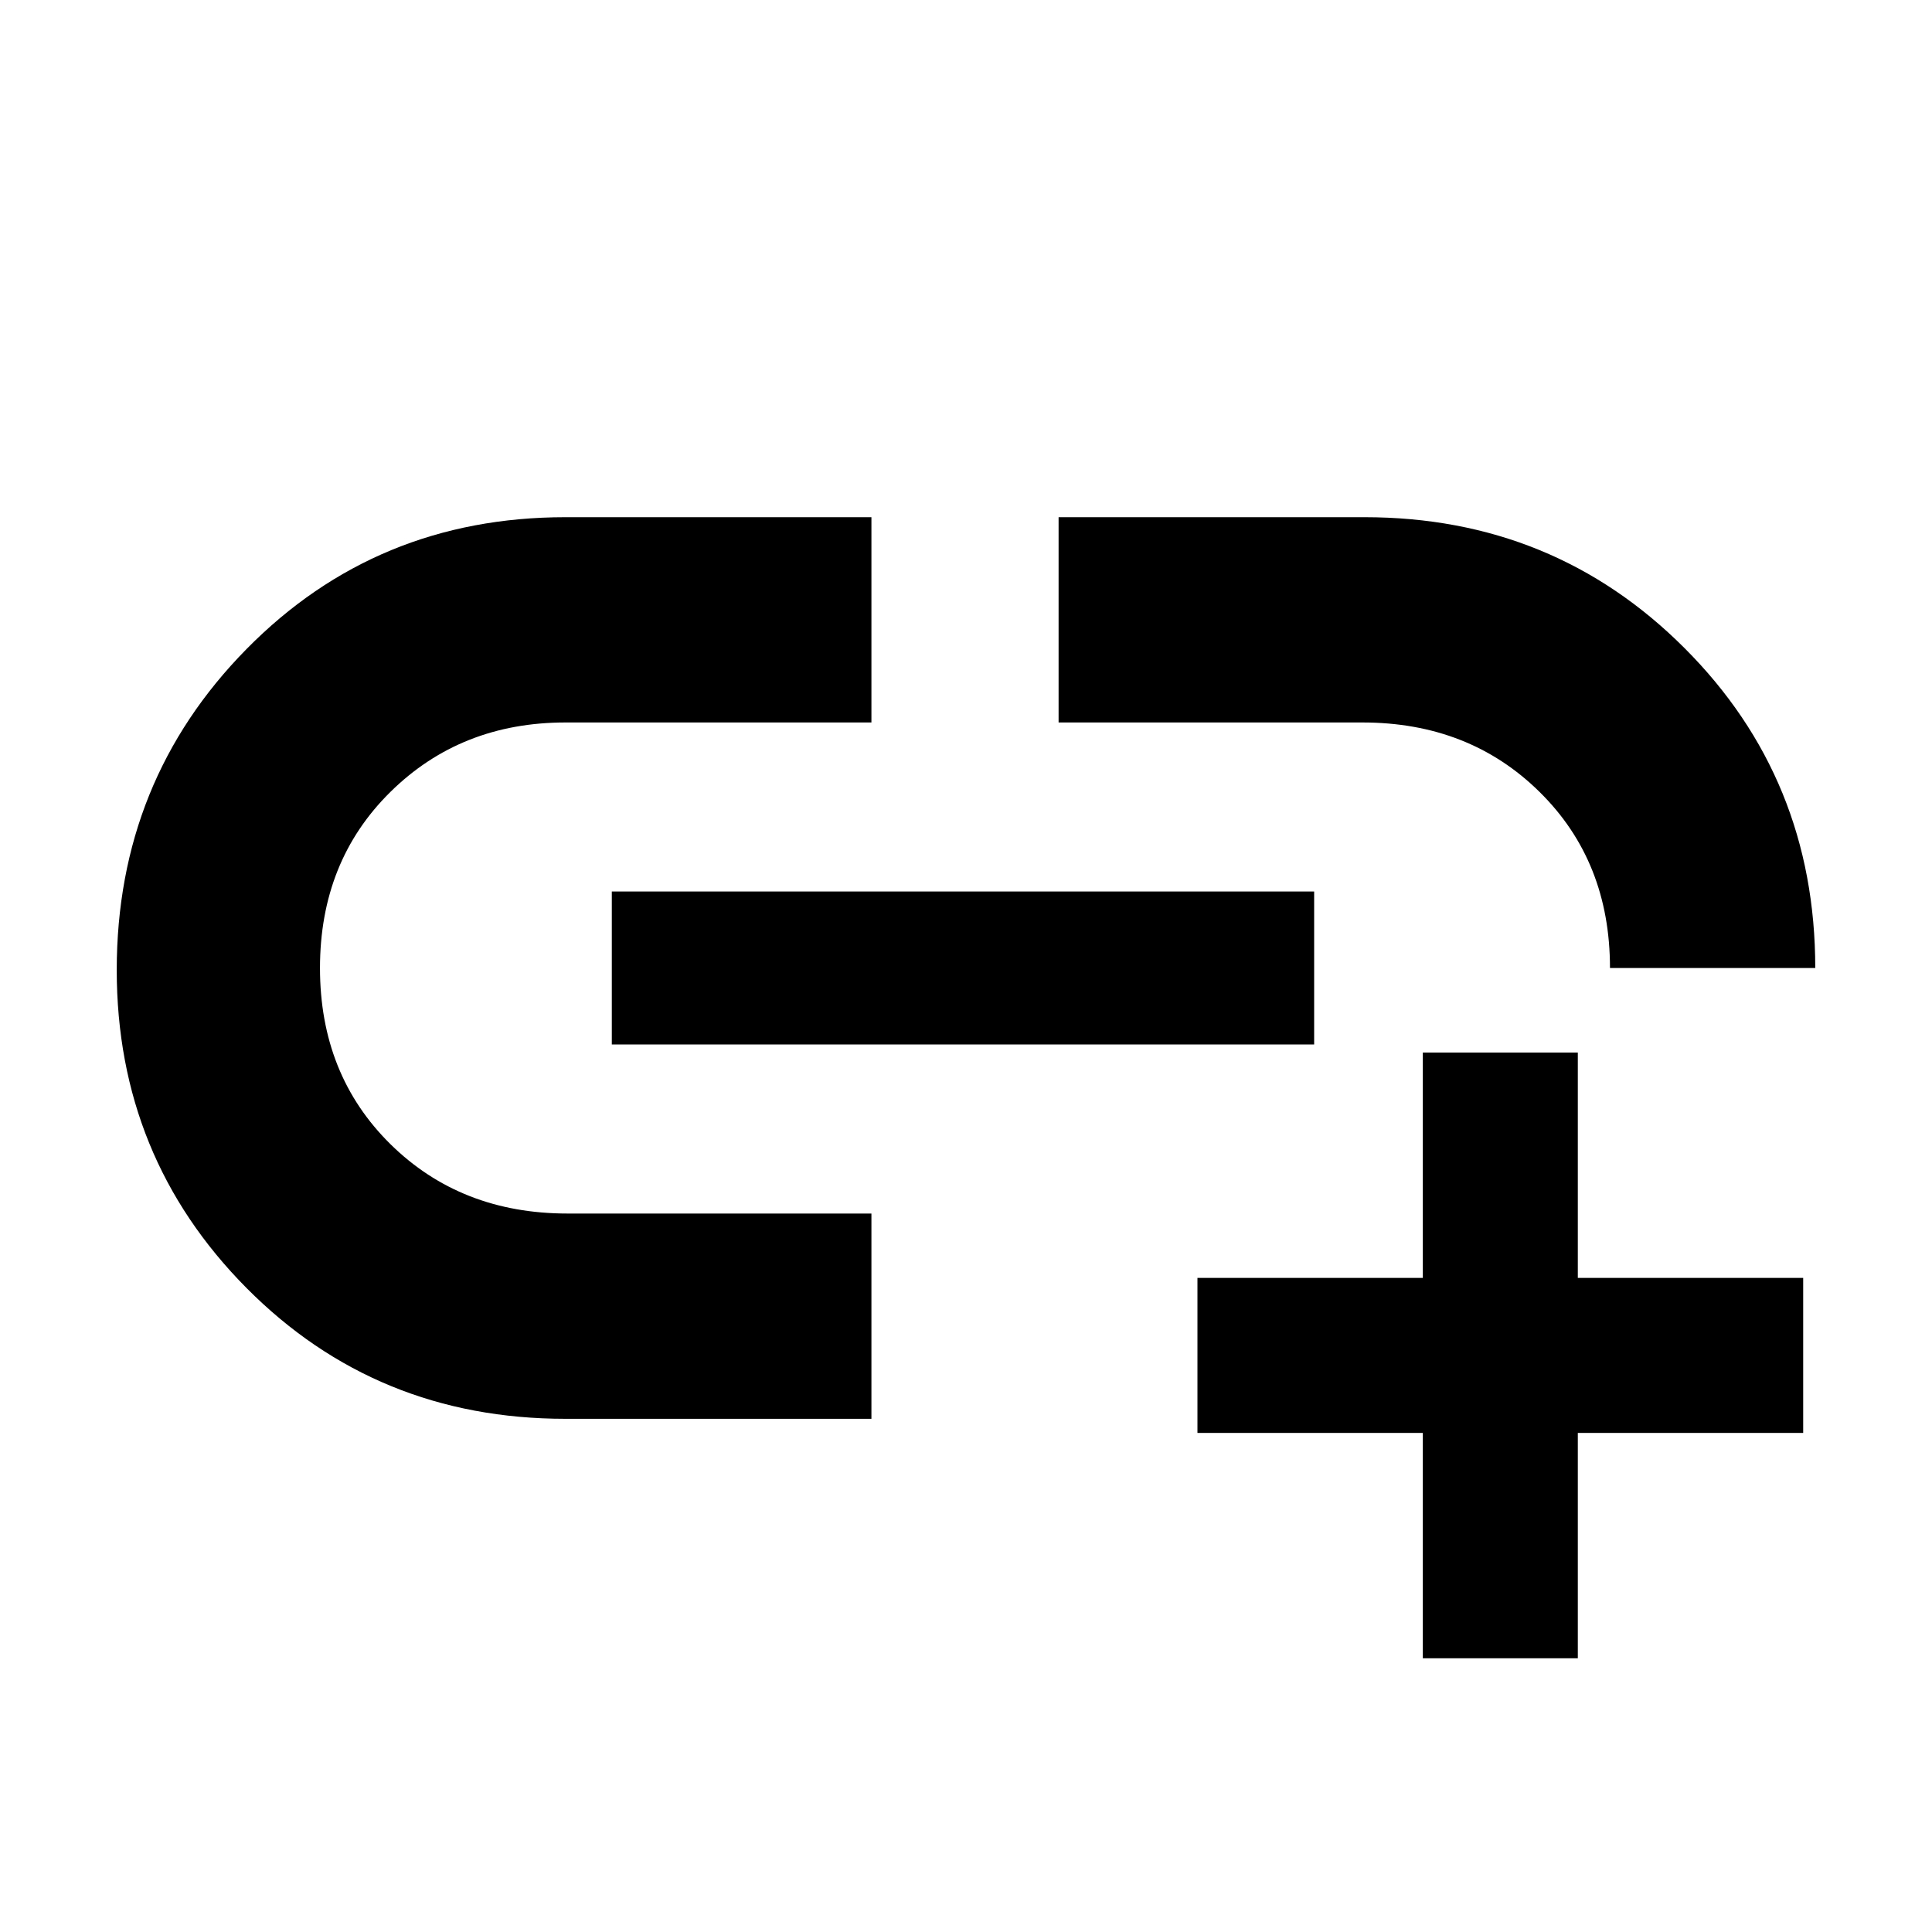 <svg xmlns="http://www.w3.org/2000/svg" height="40" width="40"><path d="M18.042 29.375H11.708Q7.792 29.375 5.104 26.667Q2.417 23.958 2.417 20.083Q2.417 16.167 5.104 13.438Q7.792 10.708 11.708 10.708H18.042V14.958H11.708Q9.542 14.958 8.083 16.396Q6.625 17.833 6.625 20.042Q6.625 22.25 8.083 23.688Q9.542 25.125 11.75 25.125H18.042ZM12.667 21.625V18.458H27.208V21.625ZM37.583 20.042H33.333Q33.333 17.833 31.875 16.396Q30.417 14.958 28.208 14.958H21.917V10.708H28.25Q32.167 10.708 34.875 13.417Q37.583 16.125 37.583 20.042ZM29.458 34.333V29.667H24.792V26.458H29.458V21.792H32.667V26.458H37.333V29.667H32.667V34.333Z"/></svg>